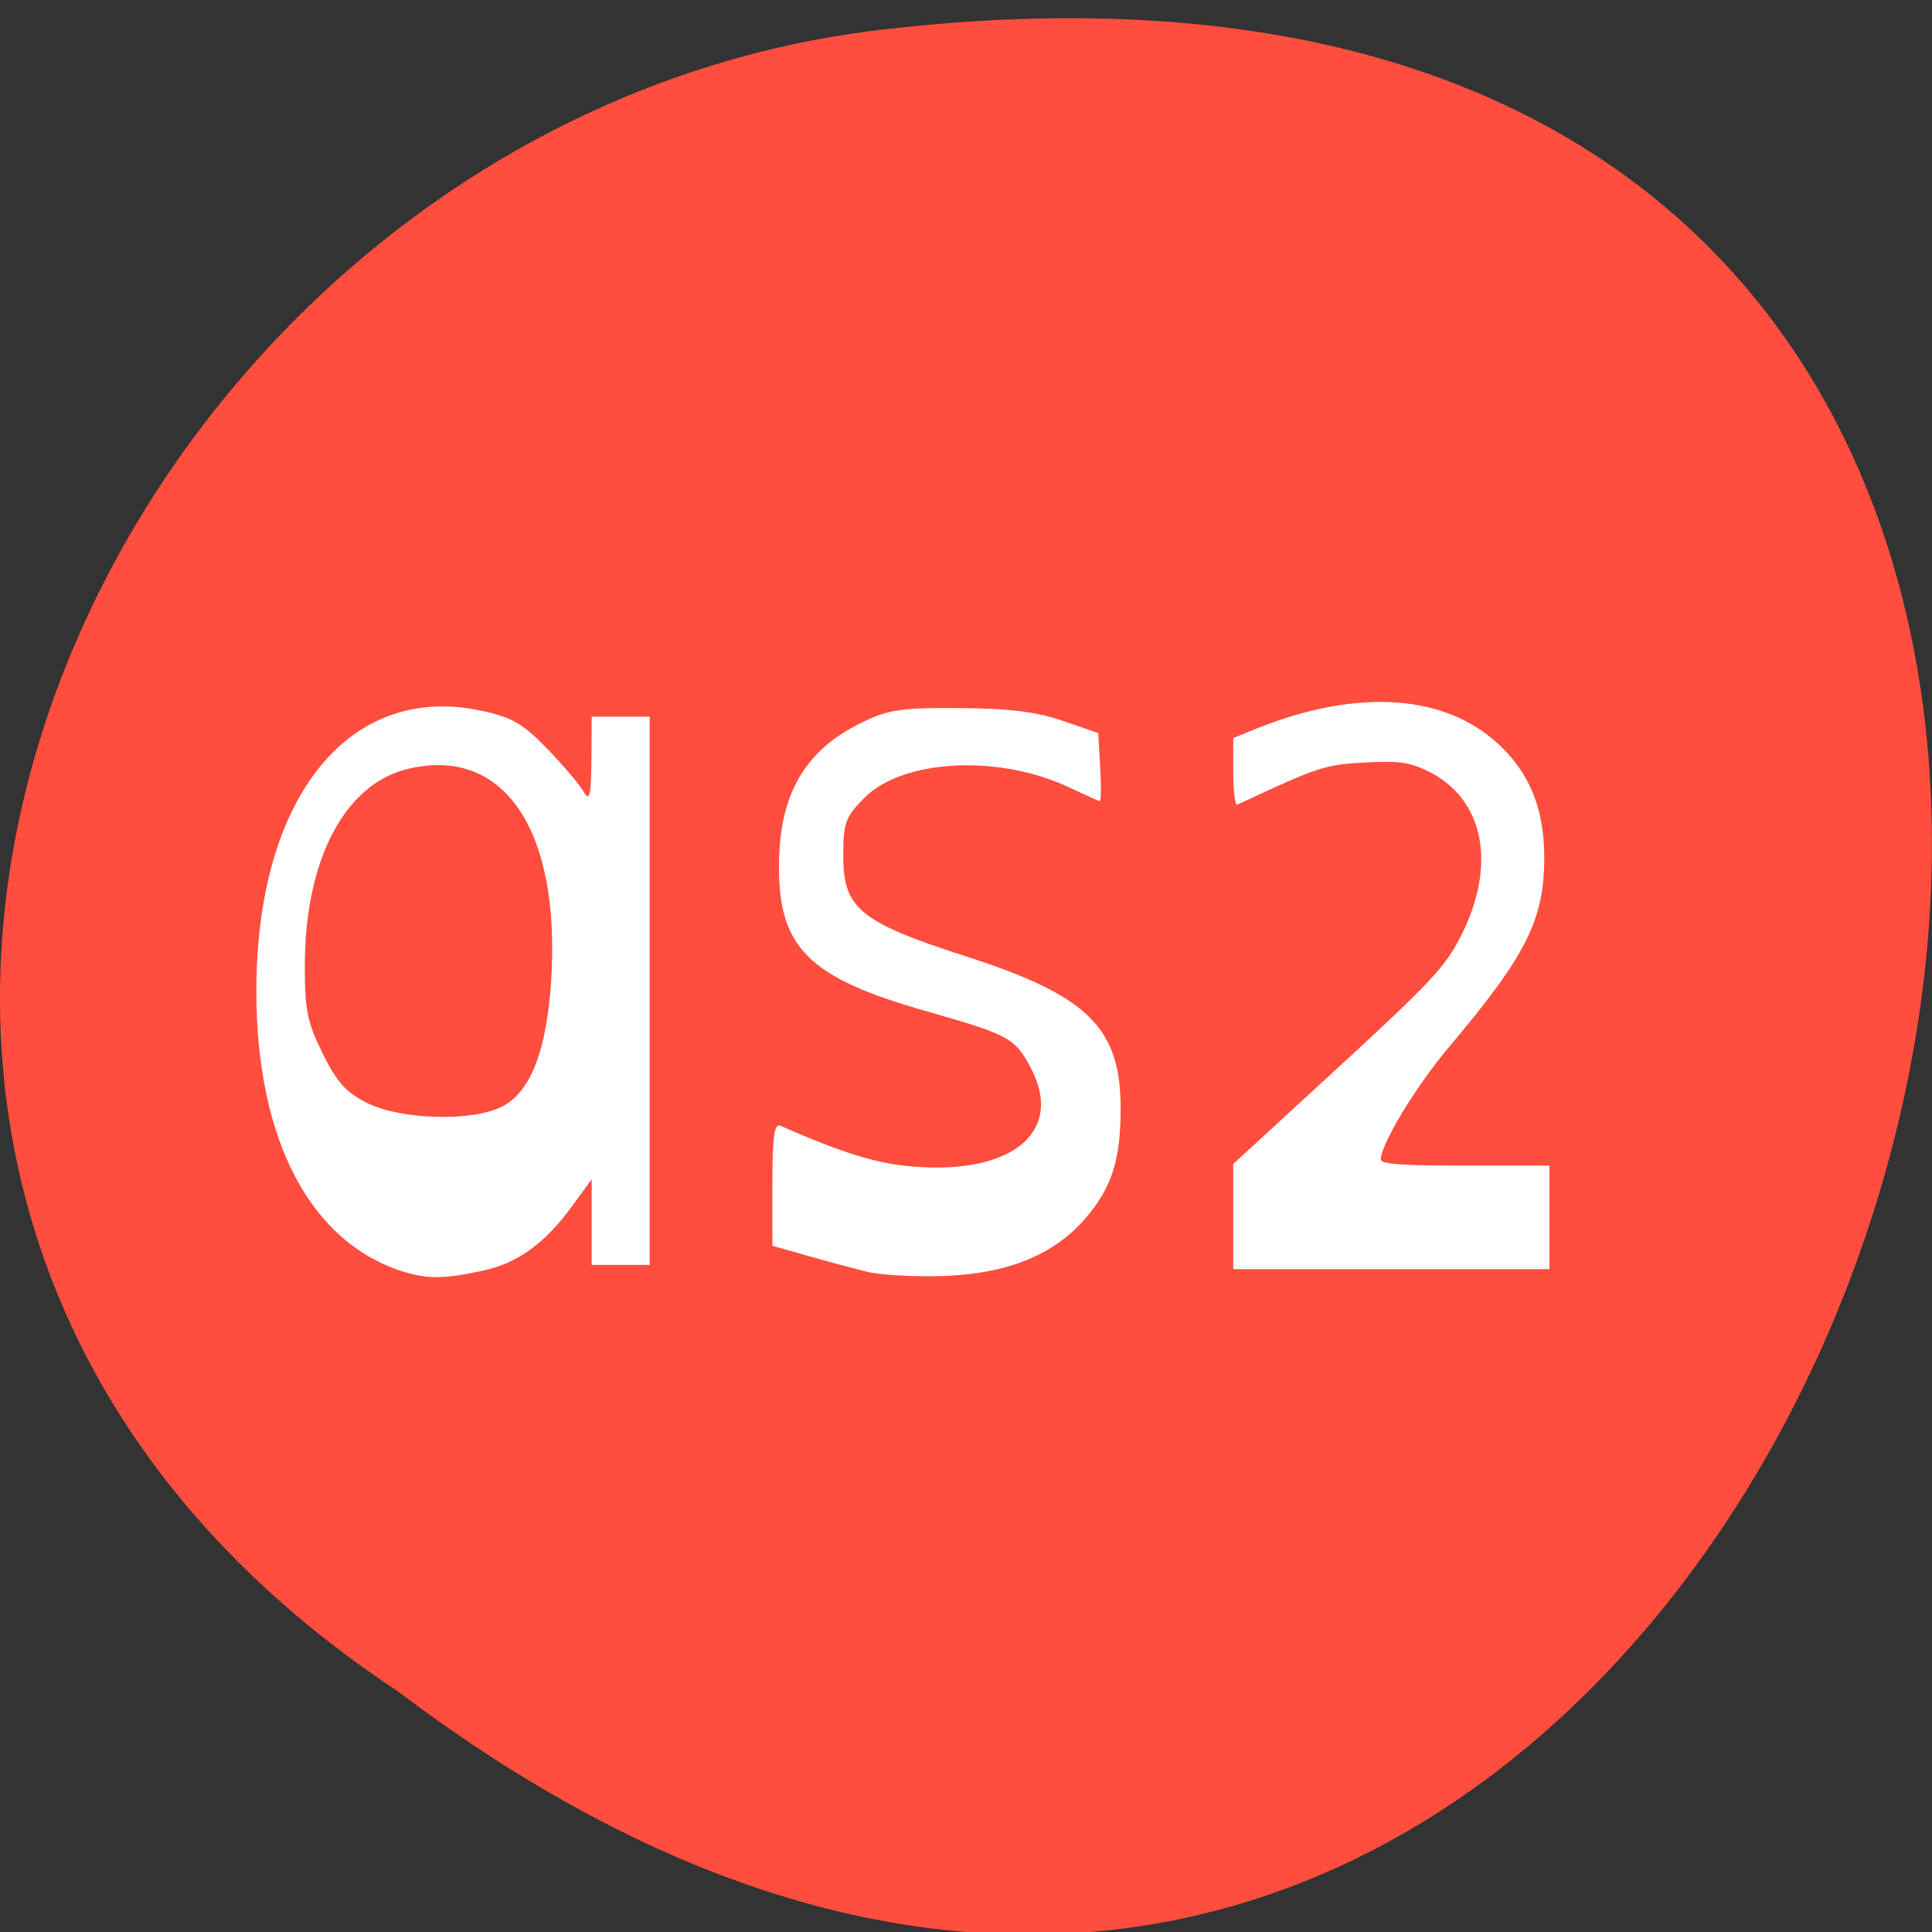 <svg xmlns="http://www.w3.org/2000/svg" viewBox="0 0 32 32"><rect x="0" y="0" width="32" height="32" fill="#333333" stroke="none"/><path d="m 6.598 28.02 c 24.05 18.18 38.875 -31.391 7.773 -27.5 c -12.852 1.695 -20.652 18.996 -7.773 27.5" fill="#ff4d3e"/><g fill="#fff"><path d="m 6.703 21.07 c -1.559 -0.477 -2.457 -2.18 -2.457 -4.656 c 0 -3.188 1.52 -5.098 3.699 -4.648 c 0.523 0.109 0.707 0.211 1.109 0.625 c 0.262 0.273 0.535 0.59 0.605 0.711 c 0.109 0.18 0.129 0.098 0.137 -0.508 l 0.004 -0.723 h 0.961 v 9.08 h -0.961 v -1.418 l -0.305 0.418 c -0.465 0.645 -0.918 0.973 -1.512 1.098 c -0.613 0.133 -0.895 0.137 -1.281 0.02 m 1.617 -2.742 c 0.469 -0.242 0.734 -0.926 0.809 -2.074 c 0.164 -2.516 -0.789 -3.914 -2.395 -3.512 c -1.02 0.258 -1.668 1.484 -1.684 3.191 c -0.004 0.785 0.035 0.988 0.293 1.512 c 0.234 0.477 0.391 0.652 0.746 0.828 c 0.563 0.277 1.742 0.309 2.23 0.055"/><path d="m 14.344 21.06 c -0.234 -0.059 -0.68 -0.176 -0.988 -0.266 l -0.563 -0.16 v -1.023 c 0 -0.781 0.031 -1.012 0.133 -0.965 c 1.031 0.453 1.598 0.629 2.199 0.676 c 1.645 0.137 2.504 -0.582 1.949 -1.633 c -0.262 -0.496 -0.363 -0.551 -1.734 -0.941 c -1.938 -0.551 -2.441 -1.047 -2.438 -2.395 c 0 -1.184 0.422 -1.922 1.359 -2.379 c 0.441 -0.219 0.66 -0.254 1.633 -0.246 c 0.816 0.004 1.281 0.063 1.707 0.211 l 0.59 0.203 l 0.031 0.563 c 0.02 0.309 0.016 0.563 -0.008 0.563 c -0.02 0 -0.23 -0.098 -0.473 -0.211 c -1.168 -0.566 -2.773 -0.492 -3.422 0.156 c -0.316 0.316 -0.352 0.414 -0.352 0.961 c 0 0.875 0.273 1.098 2.035 1.668 c 2.02 0.648 2.563 1.184 2.559 2.523 c 0 0.848 -0.145 1.305 -0.582 1.813 c -0.52 0.605 -1.281 0.918 -2.355 0.957 c -0.469 0.016 -1.047 -0.016 -1.281 -0.074"/><path d="m 20.426 20.15 v -0.871 l 1.738 -1.598 c 1.527 -1.402 1.773 -1.668 2.027 -2.164 c 0.613 -1.199 0.391 -2.301 -0.559 -2.754 c -0.301 -0.141 -0.473 -0.164 -1.027 -0.133 c -0.66 0.035 -0.773 0.07 -2.113 0.699 c -0.035 0.016 -0.066 -0.227 -0.066 -0.539 v -0.566 l 0.414 -0.168 c 1.656 -0.656 3.094 -0.559 3.988 0.277 c 0.512 0.48 0.75 1.066 0.75 1.875 c 0 1.027 -0.301 1.621 -1.574 3.129 c -0.547 0.648 -1.133 1.613 -1.133 1.867 c 0 0.078 0.336 0.102 1.395 0.102 h 1.398 v 1.715 h -5.238"/></g></svg>